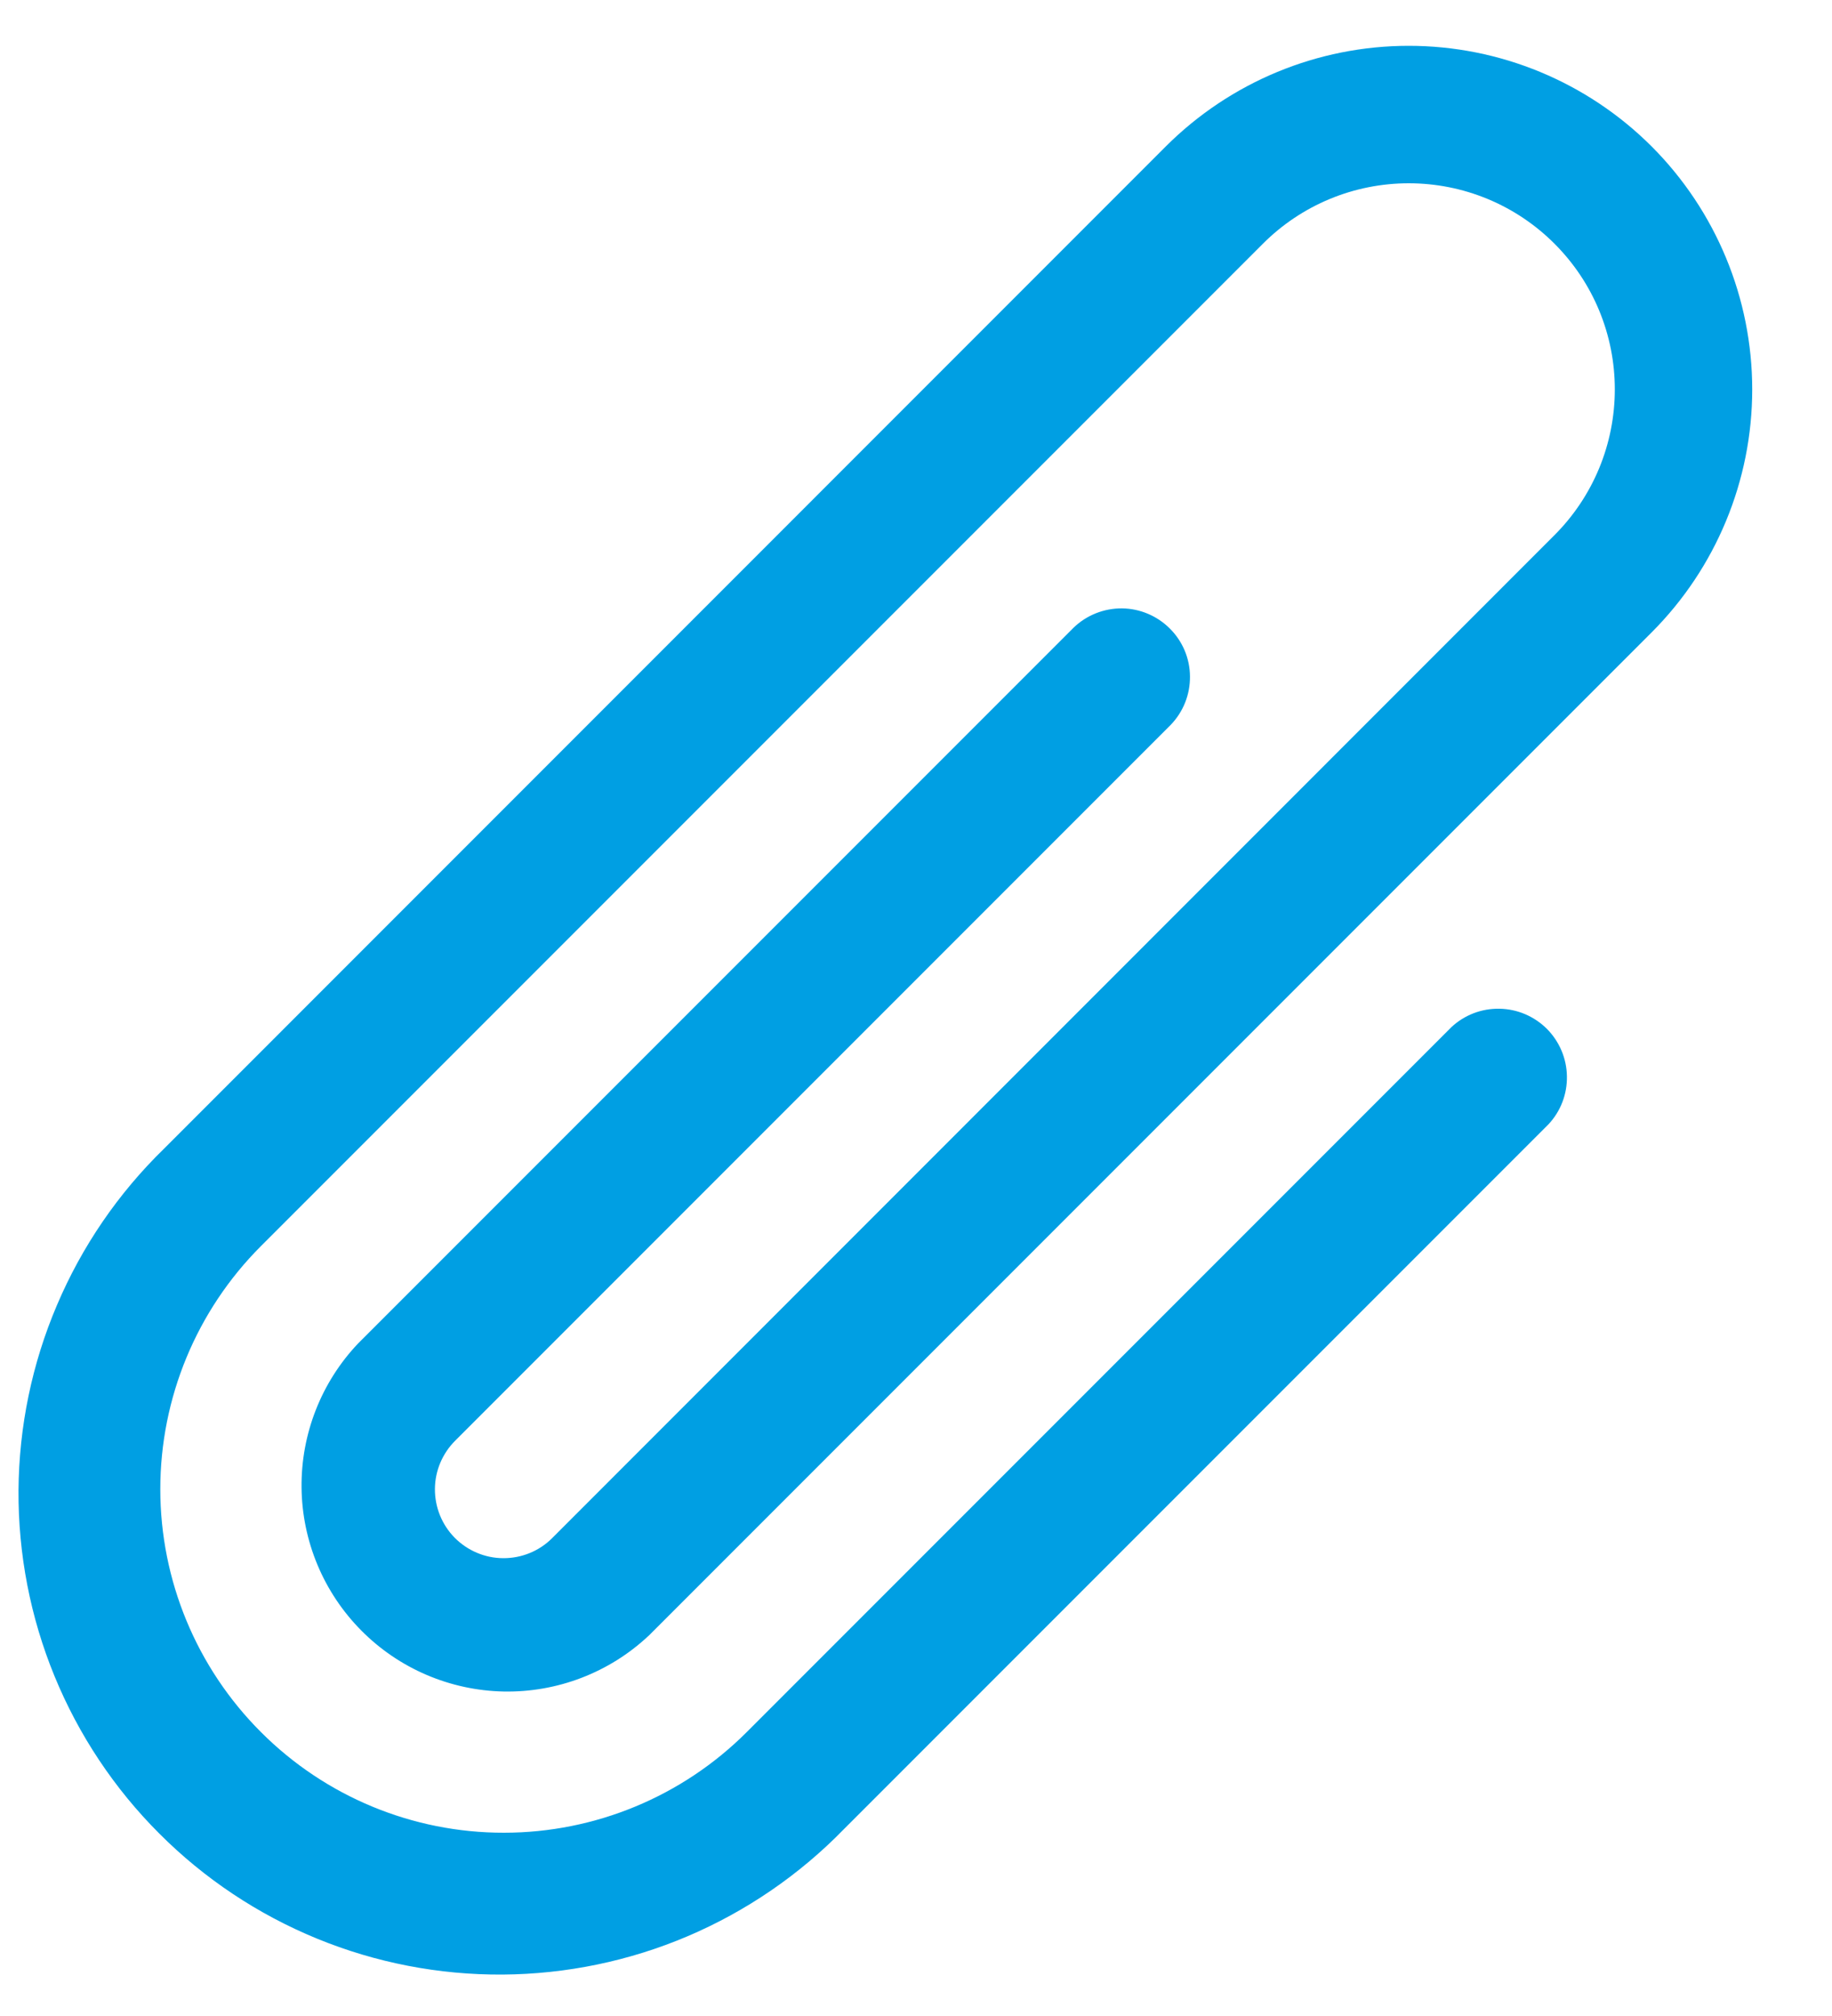 <svg width="20" height="22" viewBox="0 0 20 22" fill="none" xmlns="http://www.w3.org/2000/svg">
<path fill-rule="evenodd" clip-rule="evenodd" d="M16.97 2.659C16.761 2.45 16.513 2.284 16.24 2.171C15.967 2.058 15.675 2 15.379 2C15.084 2 14.791 2.058 14.518 2.171C14.245 2.284 13.997 2.45 13.788 2.659L2.848 13.599C2.145 14.302 1.75 15.256 1.75 16.251C1.75 17.245 2.145 18.199 2.849 18.902C3.552 19.606 4.506 20.001 5.501 20C6.495 20 7.449 19.605 8.152 18.902L15.845 11.209C15.987 11.076 16.175 11.004 16.37 11.008C16.564 11.011 16.749 11.09 16.887 11.227C17.024 11.365 17.103 11.55 17.106 11.744C17.11 11.939 17.038 12.127 16.905 12.269L9.212 19.962C8.727 20.46 8.148 20.856 7.508 21.129C6.869 21.401 6.181 21.543 5.486 21.548C4.791 21.552 4.102 21.419 3.459 21.155C2.816 20.891 2.231 20.502 1.74 20.01C1.248 19.519 0.859 18.934 0.595 18.291C0.331 17.648 0.198 16.959 0.202 16.264C0.207 15.569 0.349 14.882 0.622 14.242C0.894 13.602 1.29 13.023 1.788 12.538L12.727 1.598C13.431 0.895 14.384 0.5 15.379 0.5C16.374 0.5 17.327 0.895 18.031 1.598C18.734 2.302 19.129 3.256 19.129 4.25C19.129 5.245 18.733 6.199 18.03 6.902L7.097 17.835L7.089 17.843L7.082 17.85L7.08 17.852L7.077 17.854C6.65 18.253 6.083 18.47 5.498 18.459C4.914 18.447 4.356 18.209 3.944 17.793C3.532 17.378 3.298 16.818 3.292 16.233C3.286 15.649 3.507 15.084 3.91 14.66L11.72 6.85C11.862 6.713 12.051 6.638 12.248 6.639C12.444 6.641 12.632 6.72 12.771 6.859C12.911 6.998 12.99 7.186 12.991 7.382C12.993 7.579 12.918 7.768 12.781 7.91L4.971 15.72C4.83 15.86 4.749 16.05 4.748 16.249C4.747 16.448 4.824 16.639 4.964 16.781C5.104 16.922 5.294 17.003 5.493 17.004C5.692 17.005 5.884 16.928 6.025 16.788L16.97 5.84C17.179 5.631 17.345 5.383 17.458 5.11C17.571 4.837 17.629 4.544 17.629 4.249C17.629 3.953 17.571 3.661 17.458 3.388C17.345 3.115 17.179 2.868 16.97 2.659Z" fill="#009FE3"/>
</svg>
